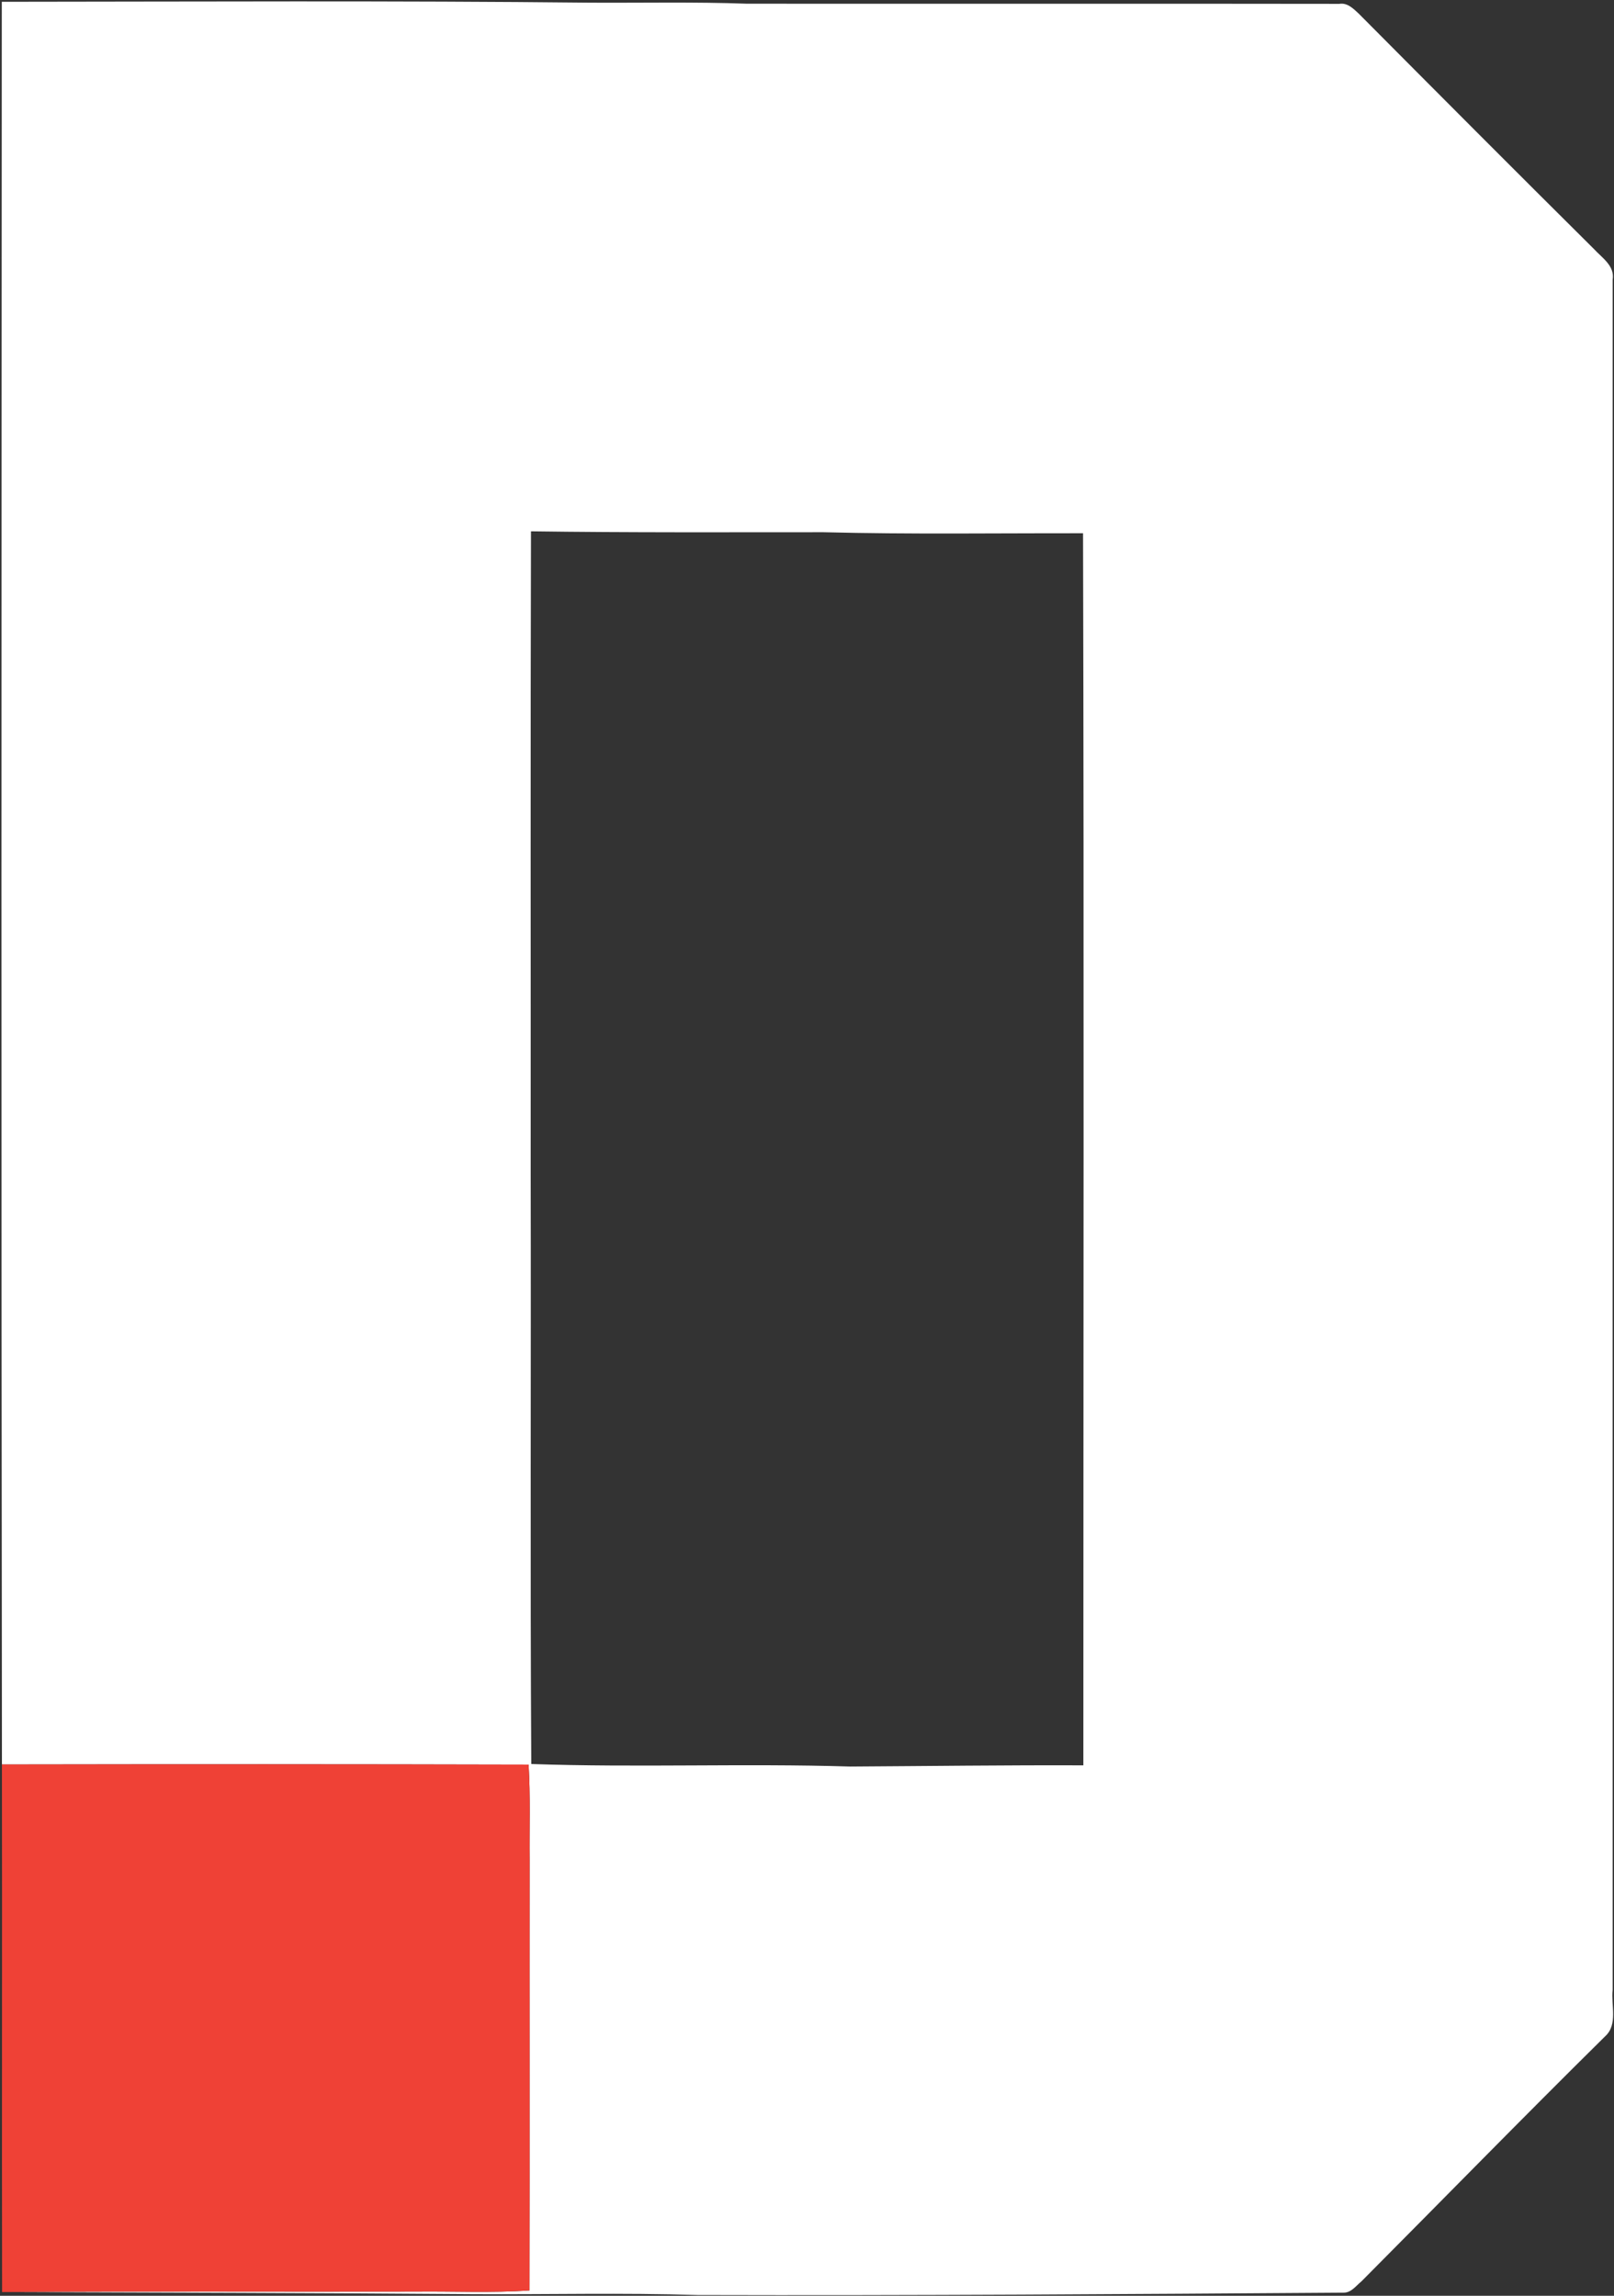 <svg version="1.2" xmlns="http://www.w3.org/2000/svg" viewBox="0 0 1087 1546" width="1087" height="1546">
	<rect x="0" y="0" width="1087" height="1546" fill="#333333" stroke="none"/>
	<title>Delhivery_Logo_(2019)-svg</title>
	<style>
		.s0 { fill: #ffffff } 
		.s1 { fill: #ef4136 } 
	</style>
	<g id="#231f20ff">
		<path id="Layer" fill-rule="evenodd" class="s0" d="m1.2 1.2c132.1-0.1 264.2-0.8 396.2 0.6 35.2 0.2 70.5-0.6 105.7 0.7 132.9 0.1 265.9-0.1 398.9 0.1 5.4-0.9 9.3 3.1 13 6.5 52.7 53 105.5 106 158.5 158.6 5.5 6 14.1 11.3 12.6 20.6 0 383.9-0.1 767.8 0 1151.7-1.2 10.3 3.7 23.4-5.1 31.3-55.2 54.5-109.4 110-164.1 165-3.6 2.9-6.8 7.6-11.9 7.6-145 1-290.1 2-435.1 1.6-50.3-1.6-100.7-0.3-151-0.6-105.8-0.8-211.6-1-317.5-1.4 92.7-0.6 185.5-0.1 278.3-0.3 25.6-0.3 51.3 1 76.9-0.8 0.2-96.7 0-193.4 0.1-290.1-0.2-21.3 0.6-42.7-0.7-64-118.2-0.3-236.5-0.3-354.7-0.1-0.5-395.6-0.3-791.4-0.1-1187zm356.4 356.6c-0.4 144-0.1 288-0.2 432.1 0.3 132.7-0.4 265.3 0.4 398 71.5 2.5 143.2-0.5 214.8 1.7 52.3-0.3 104.7-1 157-0.8 0-276.6 0.5-553.1-0.2-829.7-58.3-0.1-116.6 0.8-174.9-0.7-65.6 0-131.3 0.3-196.9-0.6z"/>
	</g>
	<g id="#ef4136ff">
		<path id="Layer" class="s1" d="m1.3 1188.2c118.2-0.2 236.5-0.2 354.7 0.1 1.3 21.3 0.5 42.7 0.7 64-0.1 96.7 0.1 193.4-0.1 290.1-25.6 1.8-51.3 0.5-76.9 0.8-92.8 0.2-185.6-0.3-278.3 0.3-0.2-118.4 0.1-236.9-0.1-355.3z"/>
	</g>
</svg>